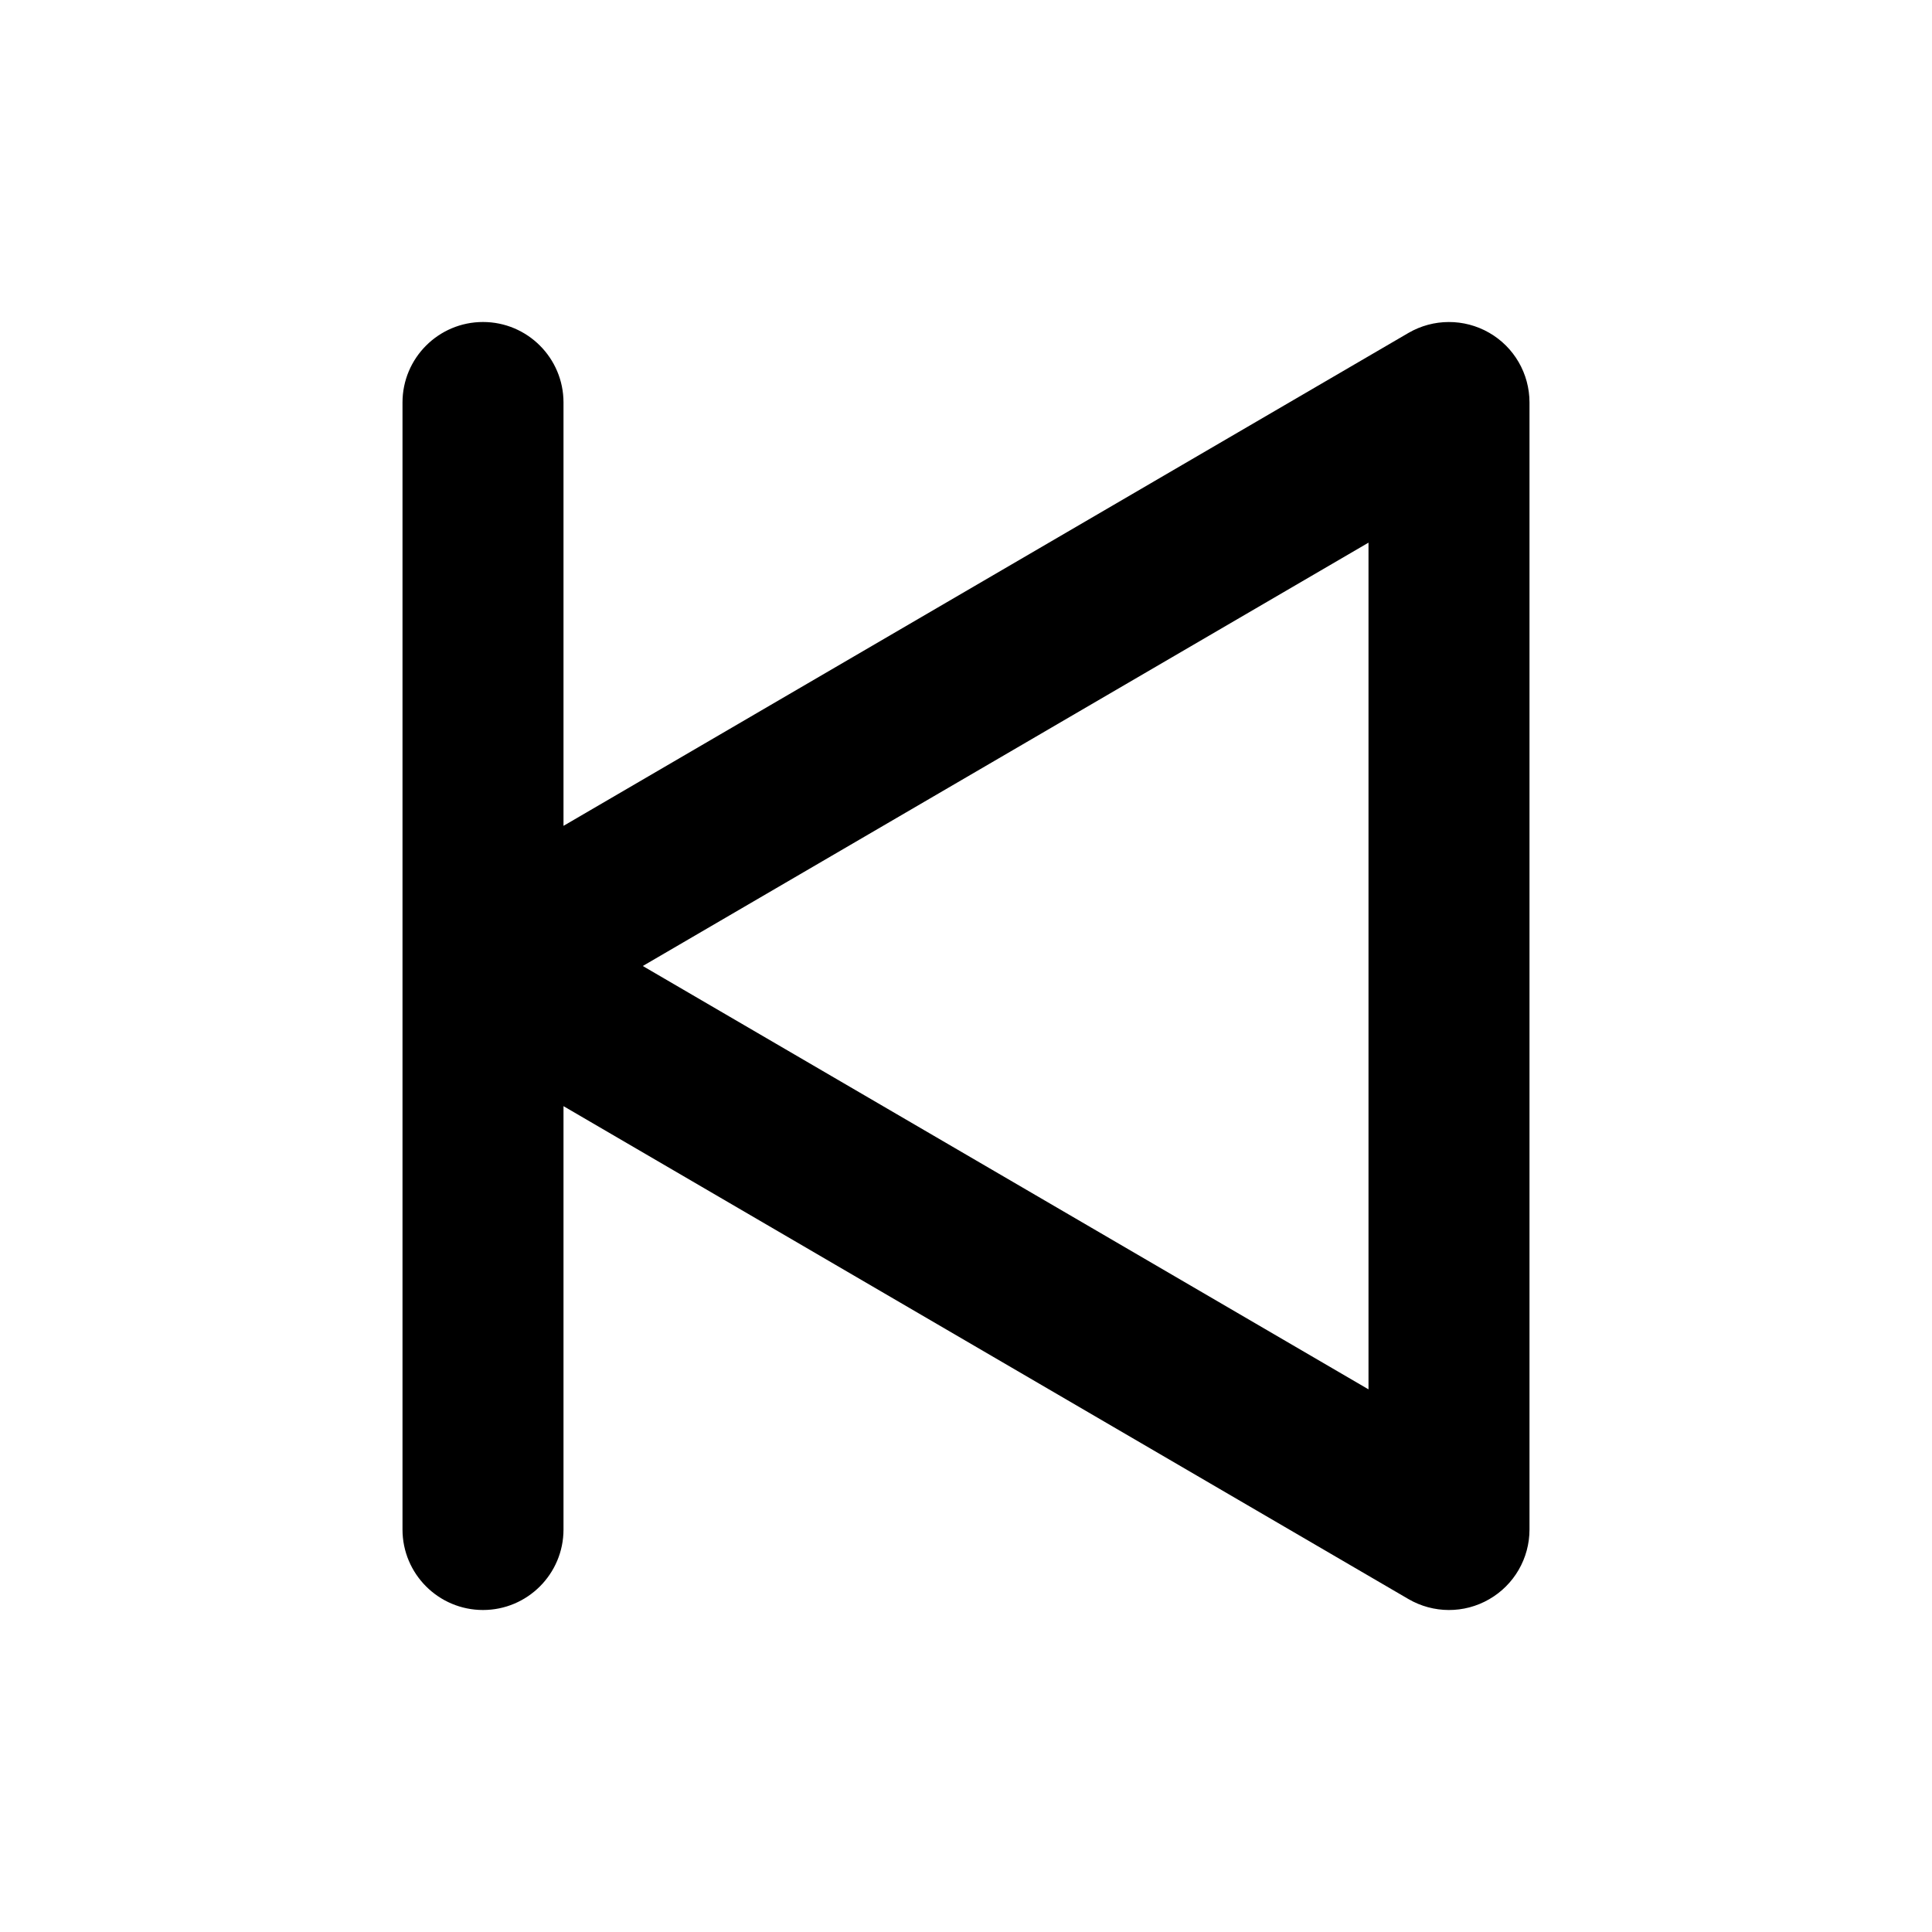 <svg width="24" height="24" viewBox="0 0 24 24" fill="none" xmlns="http://www.w3.org/2000/svg">
<path fill-rule="evenodd" clip-rule="evenodd" d="M6 4C6.552 4 7 4.448 7 5V10.259L17.496 4.136C17.805 3.956 18.188 3.955 18.498 4.133C18.809 4.311 19 4.642 19 5V19C19 19.358 18.809 19.689 18.498 19.867C18.188 20.046 17.805 20.044 17.496 19.864L7 13.741V19C7 19.552 6.552 20 6 20C5.448 20 5 19.552 5 19V5C5 4.448 5.448 4 6 4ZM7.985 12L17 17.259V6.741L7.985 12Z" fill="black"/>
</svg>
